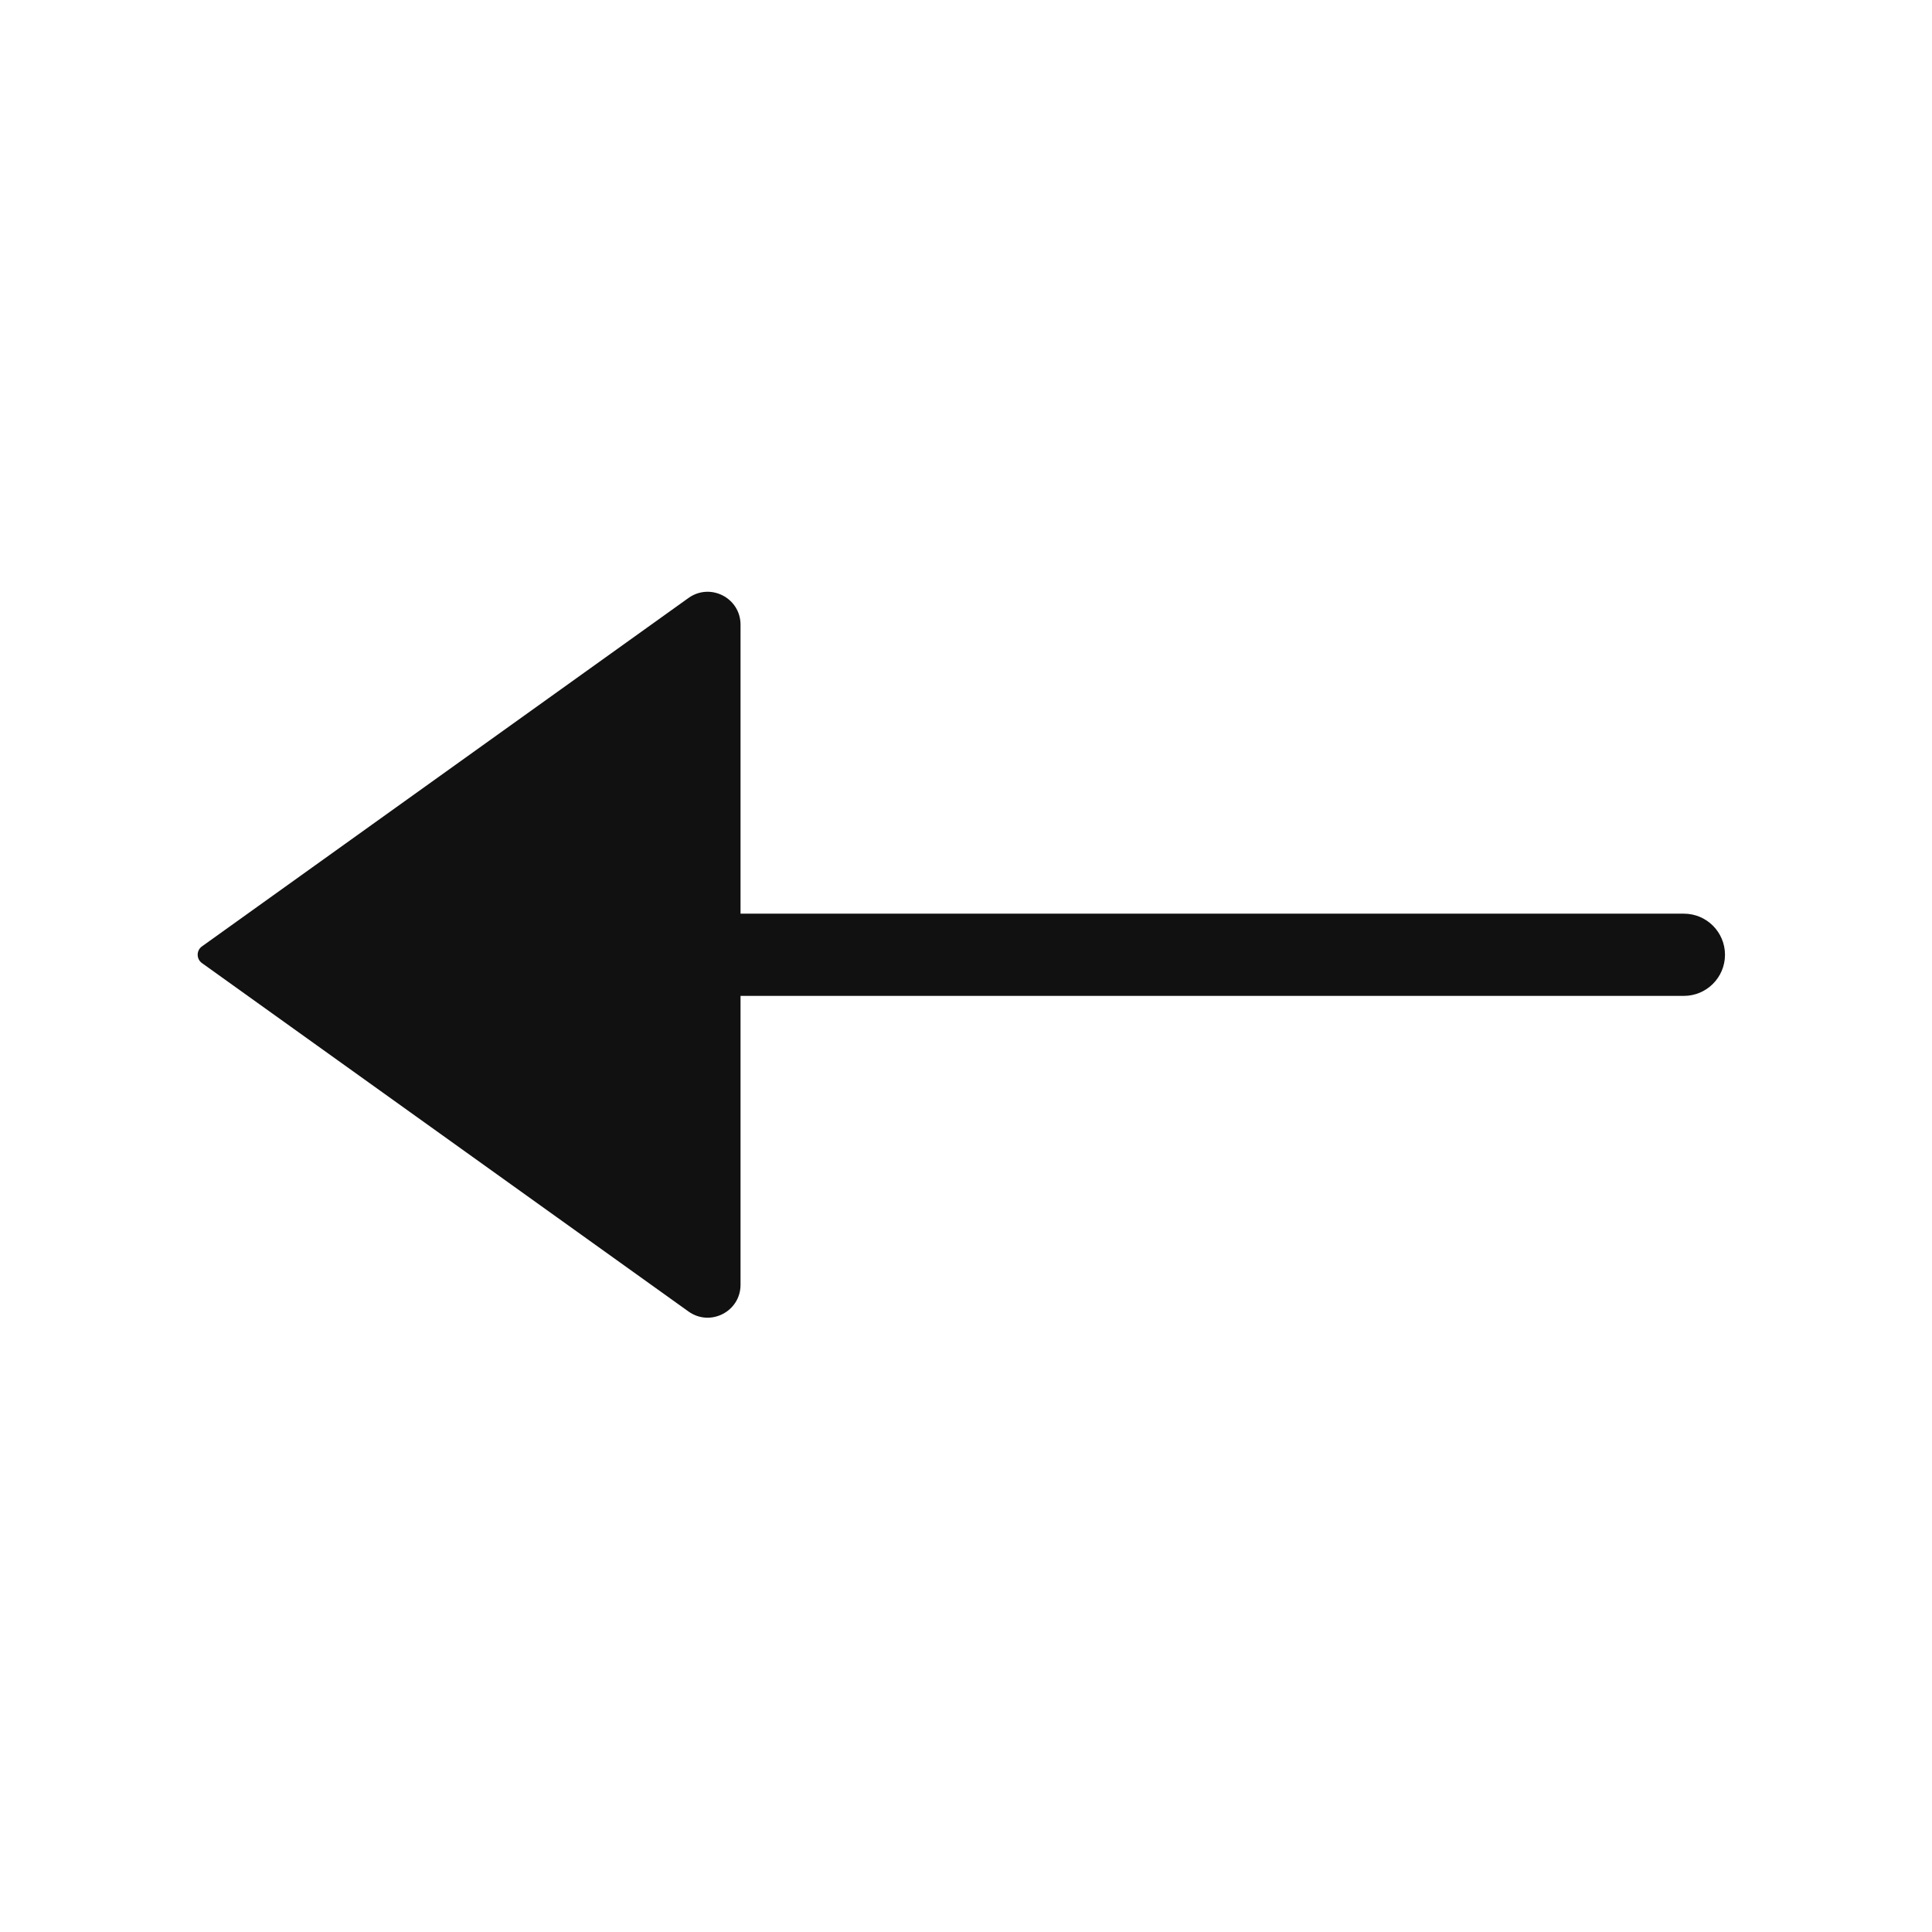 <svg width="20" height="20" viewBox="0 0 47 47" fill="none" xmlns="http://www.w3.org/2000/svg">
<path d="M14.191 22.227C13.639 22.227 13.191 22.674 13.191 23.227C13.191 23.779 13.639 24.227 14.191 24.227V22.227ZM40.964 24.227C41.516 24.227 41.964 23.779 41.964 23.227C41.964 22.674 41.516 22.227 40.964 22.227V24.227ZM14.191 24.227H40.964V22.227H14.191V24.227Z" fill="#111"/>
<path d="M4.913 23.023L16.749 14.547C17.279 14.168 18.015 14.546 18.015 15.197V31.255C18.015 31.906 17.279 32.284 16.749 31.905L4.913 23.429C4.774 23.33 4.774 23.122 4.913 23.023Z" fill="#111"/>
</svg>
